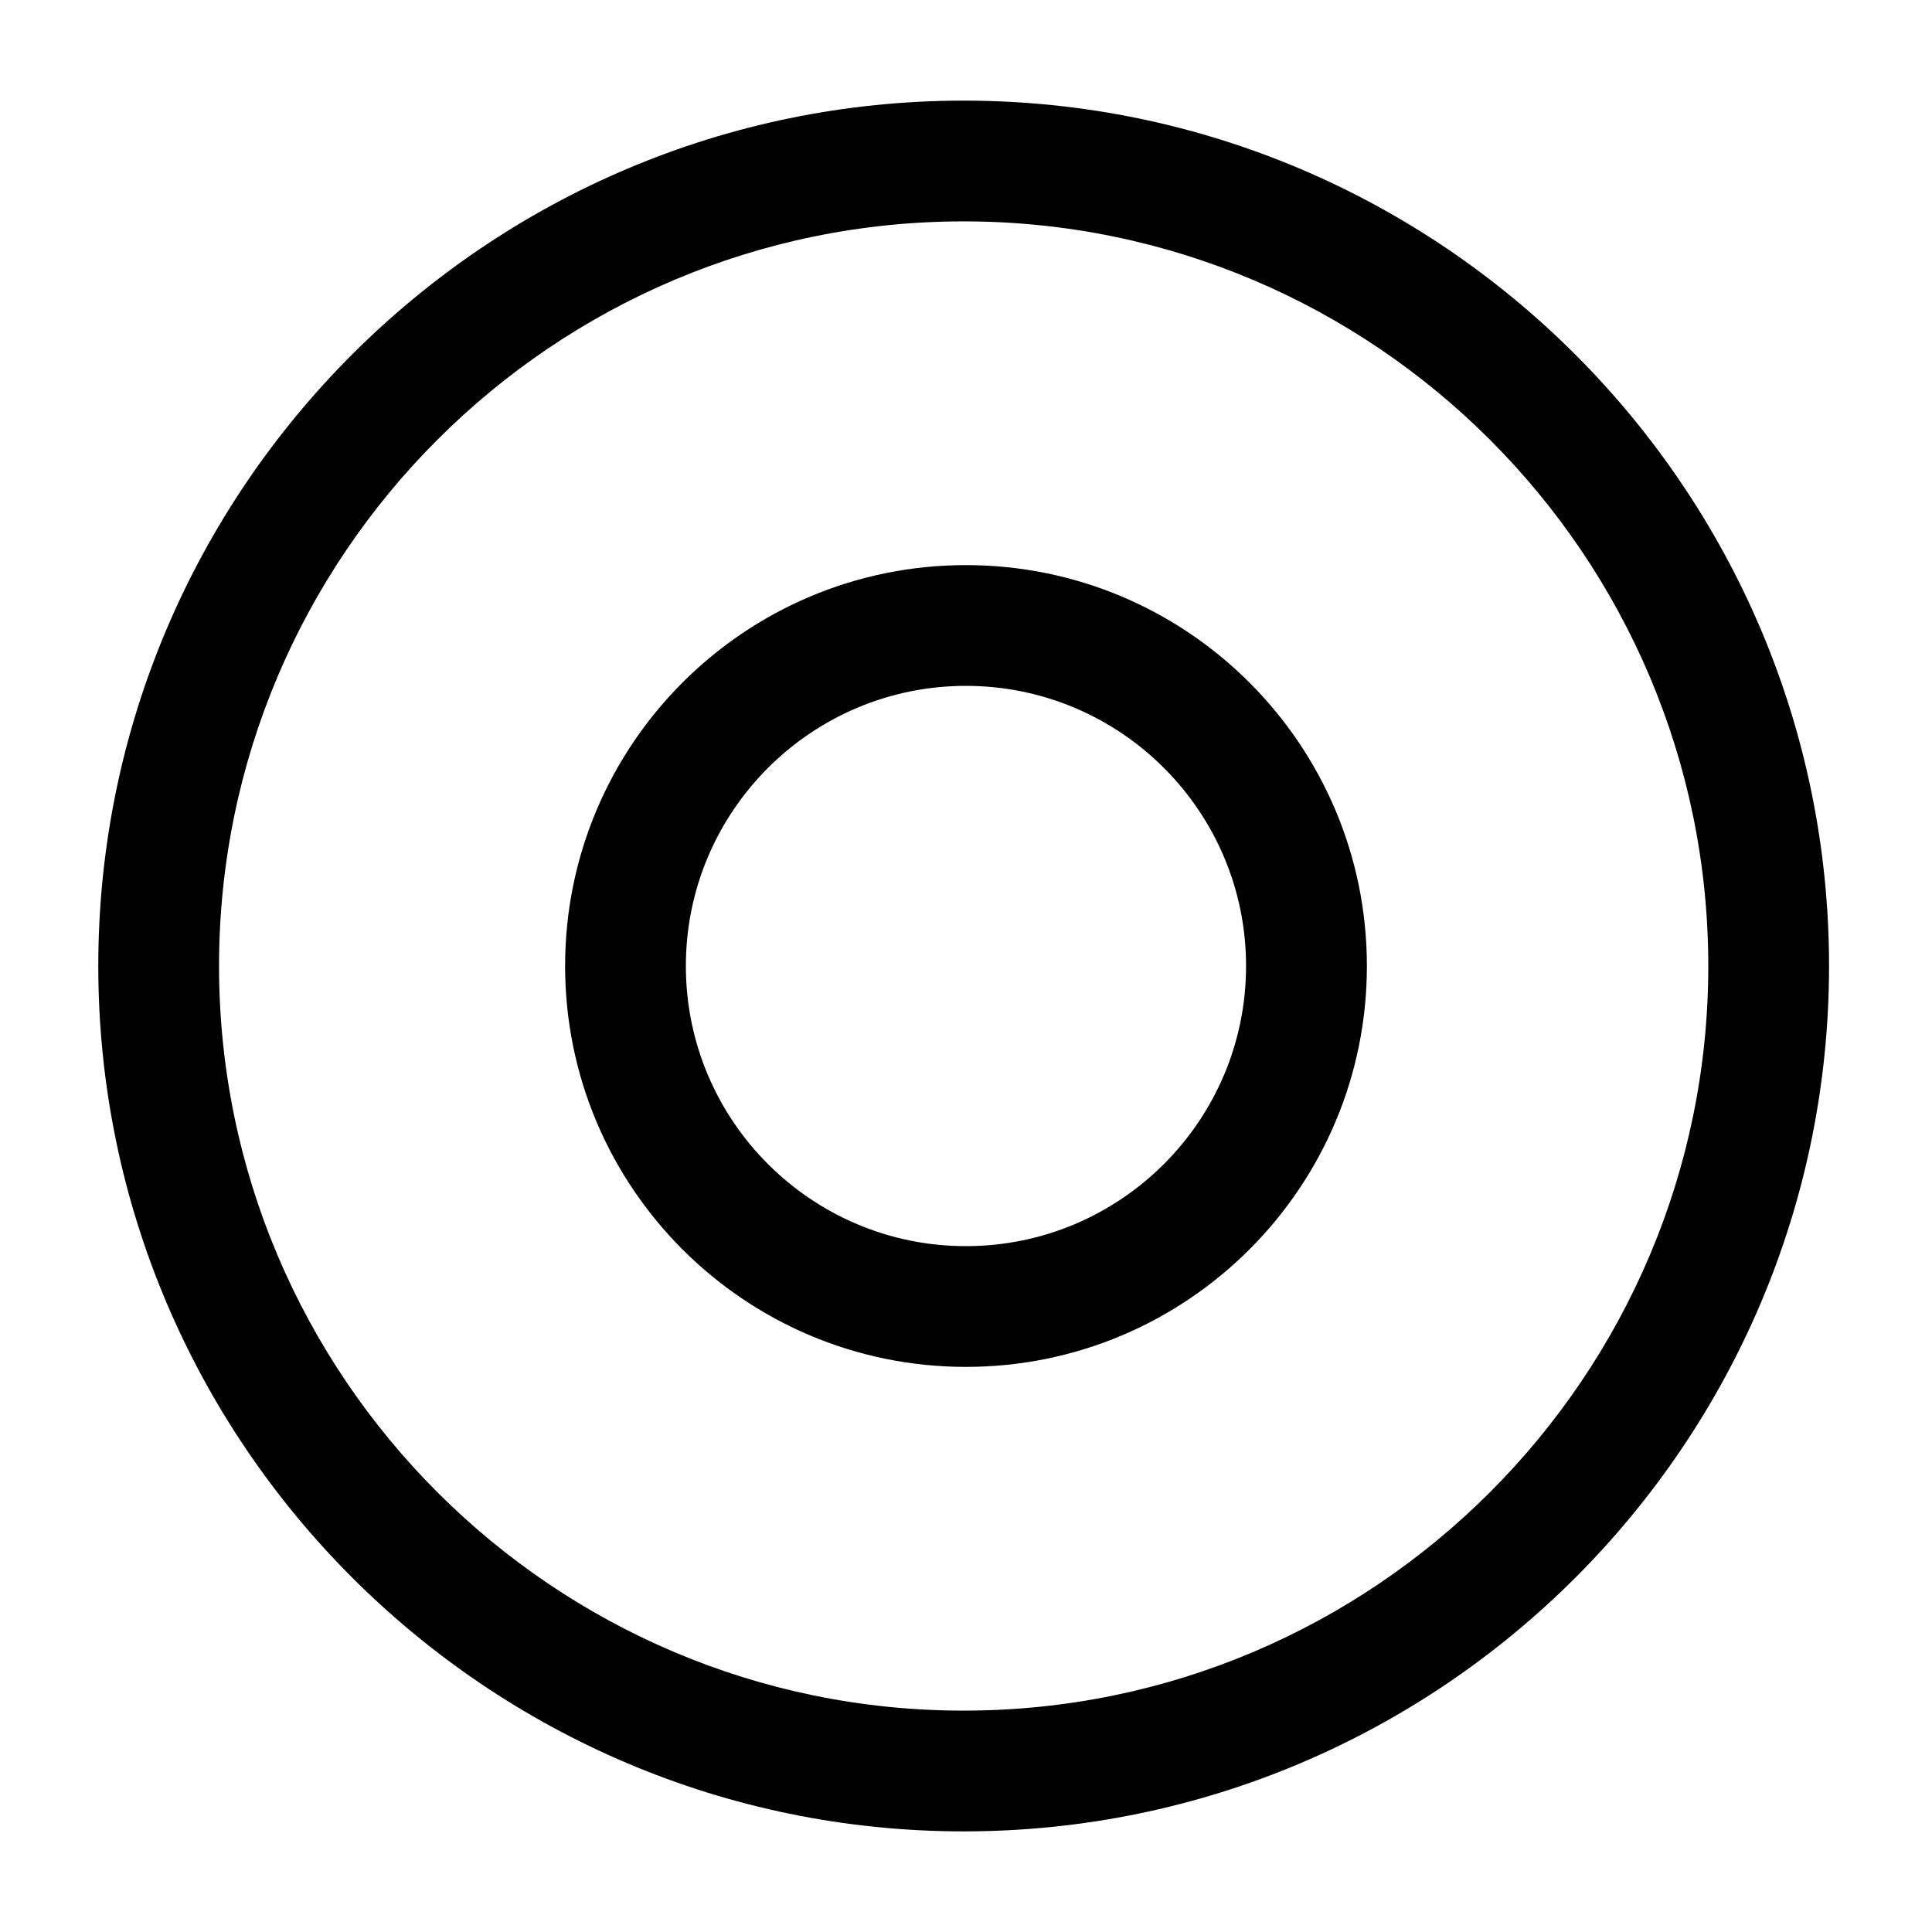 <svg
  width="24"
  height="24"
  viewBox="0 0 24 24"
  fill="none"
  xmlns="http://www.w3.org/2000/svg"
>
<path
    d="M11.971 22.75C6.051 22.75 1.221 17.93 1.221 12C1.221 6.07 6.051 1.25 11.971 1.25C17.891 1.25 22.721 6.07 22.721 12C22.721 17.93 17.901 22.75 11.971 22.75ZM11.971 2.75C6.871 2.75 2.721 6.9 2.721 12C2.721 17.1 6.871 21.25 11.971 21.25C17.071 21.25 21.221 17.1 21.221 12C21.221 6.9 17.071 2.75 11.971 2.75Z"
    fill="currentColor"
  />
<path
    d="M11.999 16.98C9.25 16.98 7.02 14.75 7.02 12C7.02 9.25 9.25 7.02 11.999 7.02C14.749 7.02 16.98 9.25 16.98 12C16.98 14.75 14.749 16.98 11.999 16.98ZM11.999 8.52C10.079 8.52 8.52 10.08 8.52 12C8.52 13.92 10.079 15.48 11.999 15.48C13.919 15.48 15.479 13.92 15.479 12C15.479 10.08 13.919 8.52 11.999 8.52Z"
    fill="currentColor"
  />
</svg>
